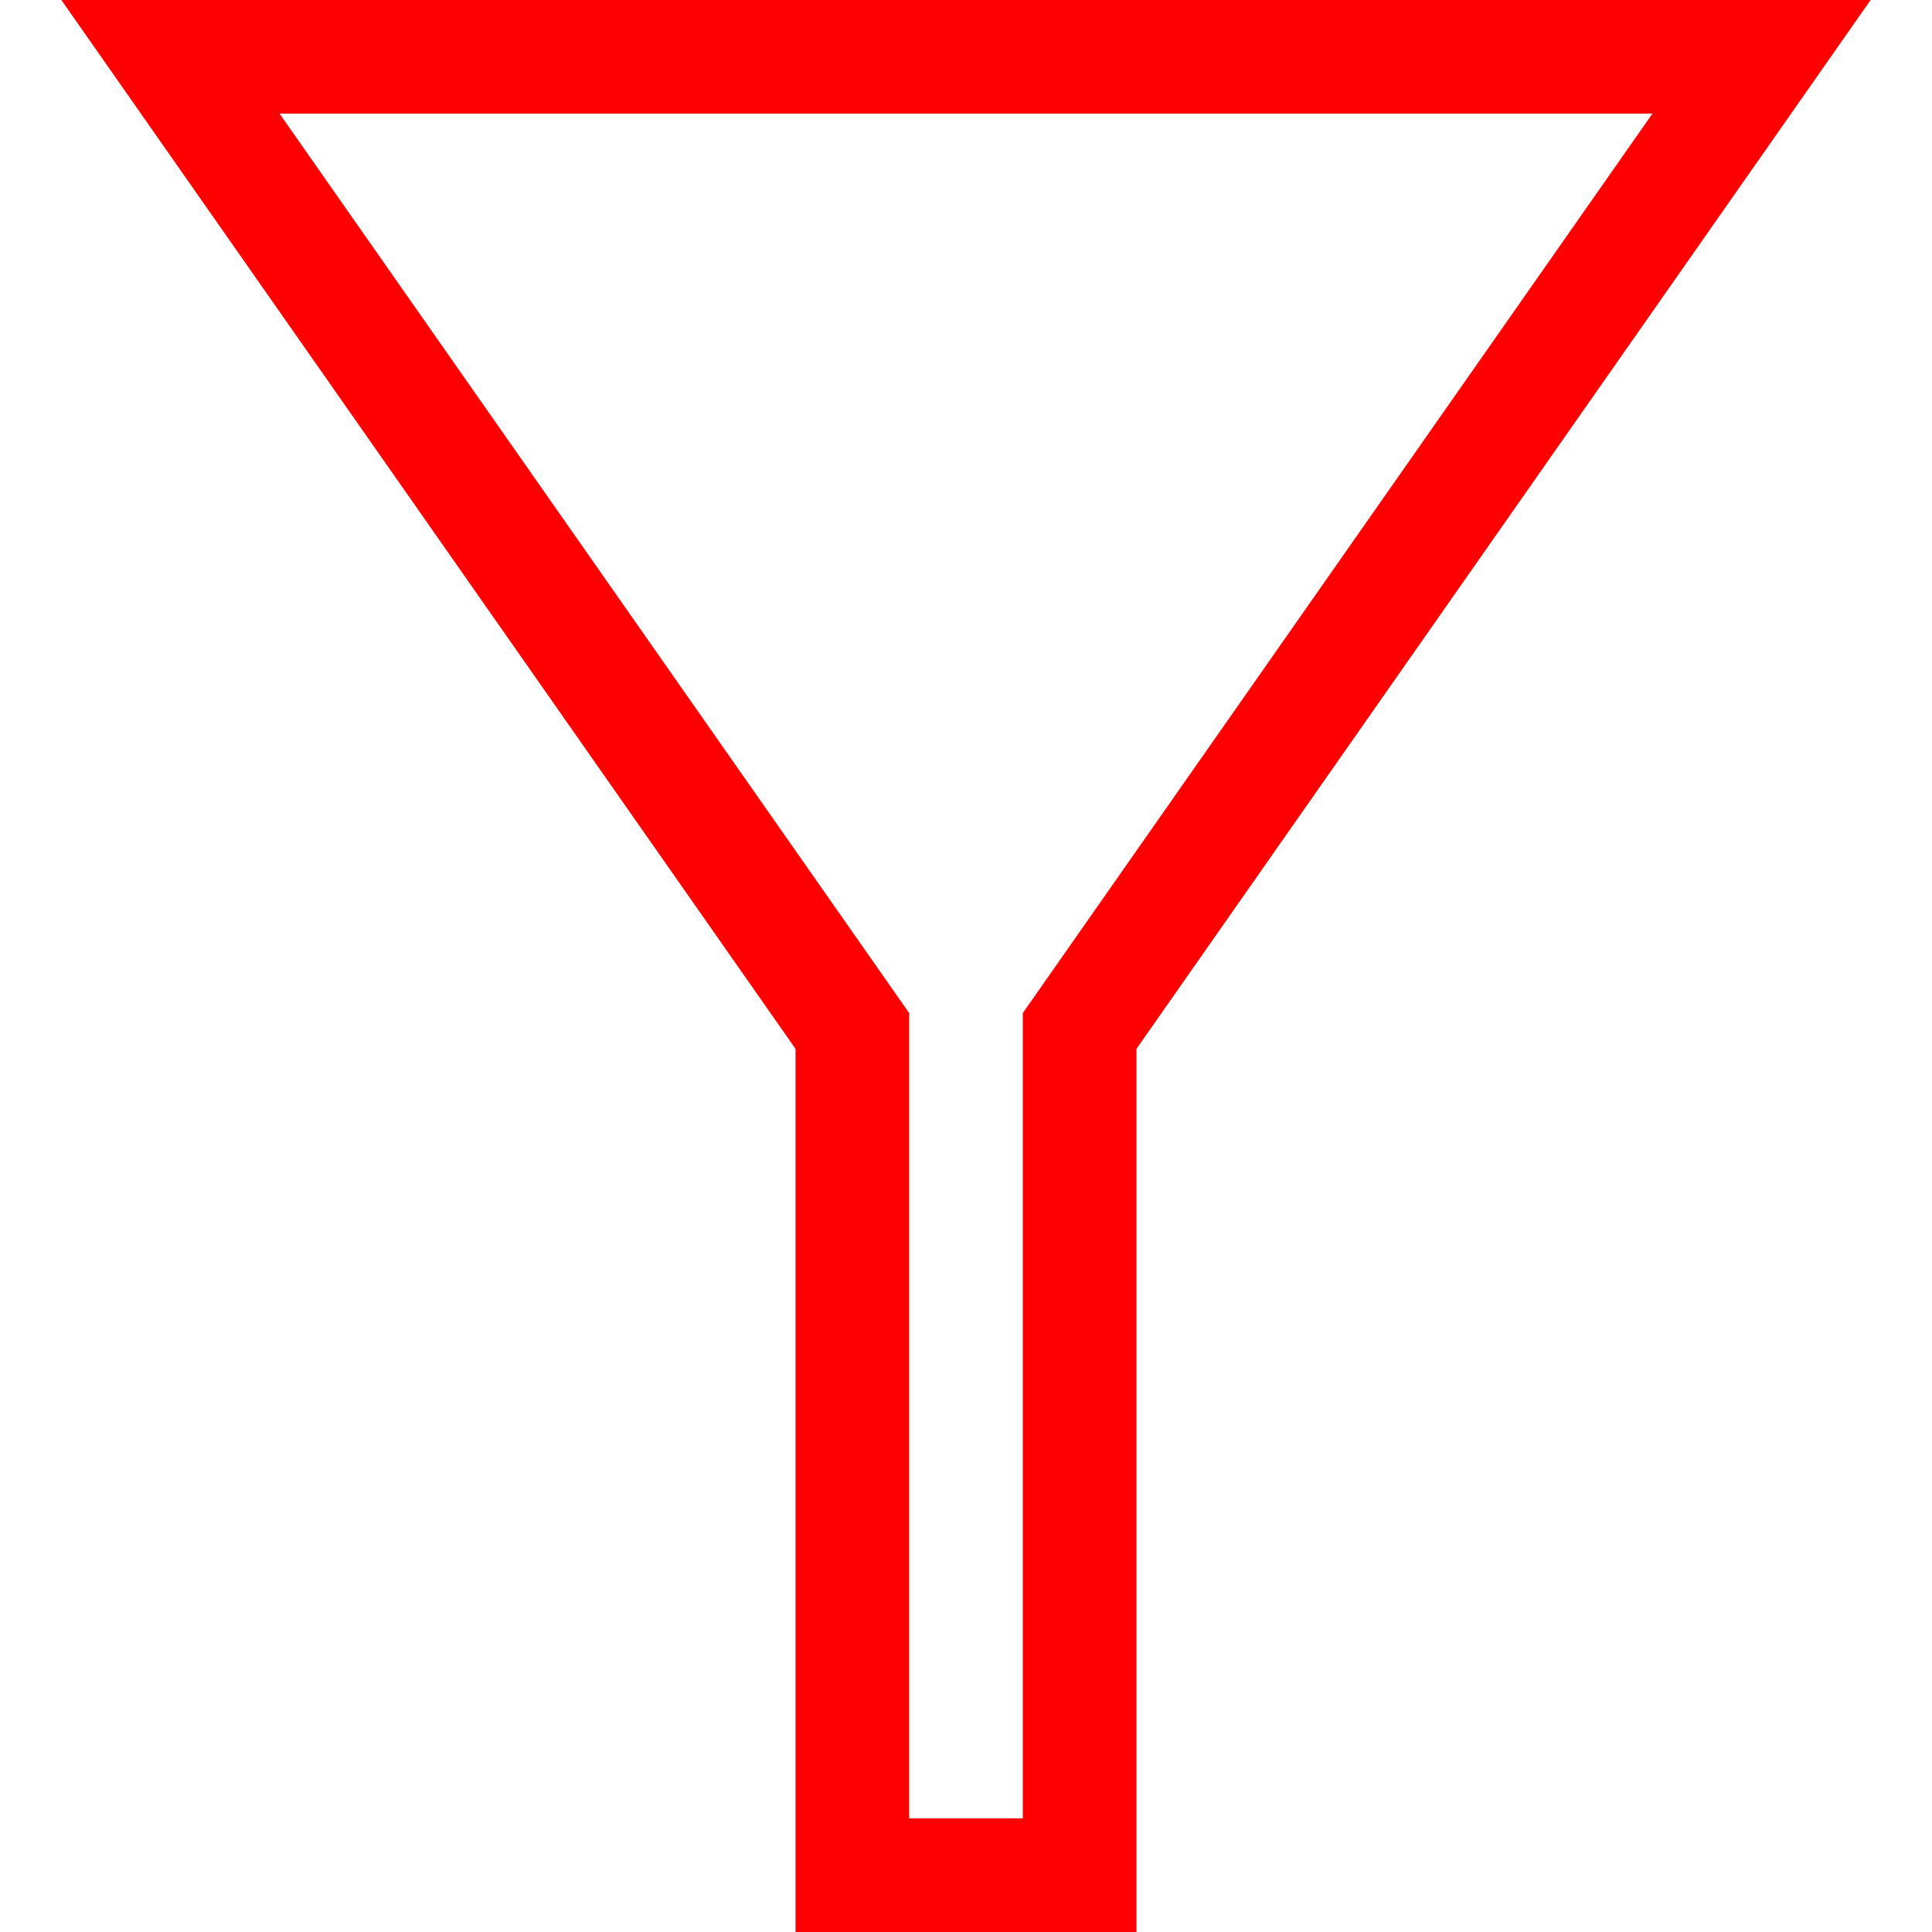 <?xml version="1.0" encoding="utf-8"?>
<!-- Generated by IcoMoon.io -->
<!DOCTYPE svg PUBLIC "-//W3C//DTD SVG 1.1//EN" "http://www.w3.org/Graphics/SVG/1.1/DTD/svg11.dtd">
<svg version="1.1" xmlns="http://www.w3.org/2000/svg" xmlns:xlink="http://www.w3.org/1999/xlink" width="17" height="17" viewBox="0 0 17 17">
<g>
</g>
	<path d="M0.54 0l6.46 9.229v7.771h3v-7.771l6.46-9.229h-15.92zM9 8.914v7.086h-1v-7.086l-5.54-7.914h12.080l-5.54 7.914z" fill="#FF0000" />
</svg>
